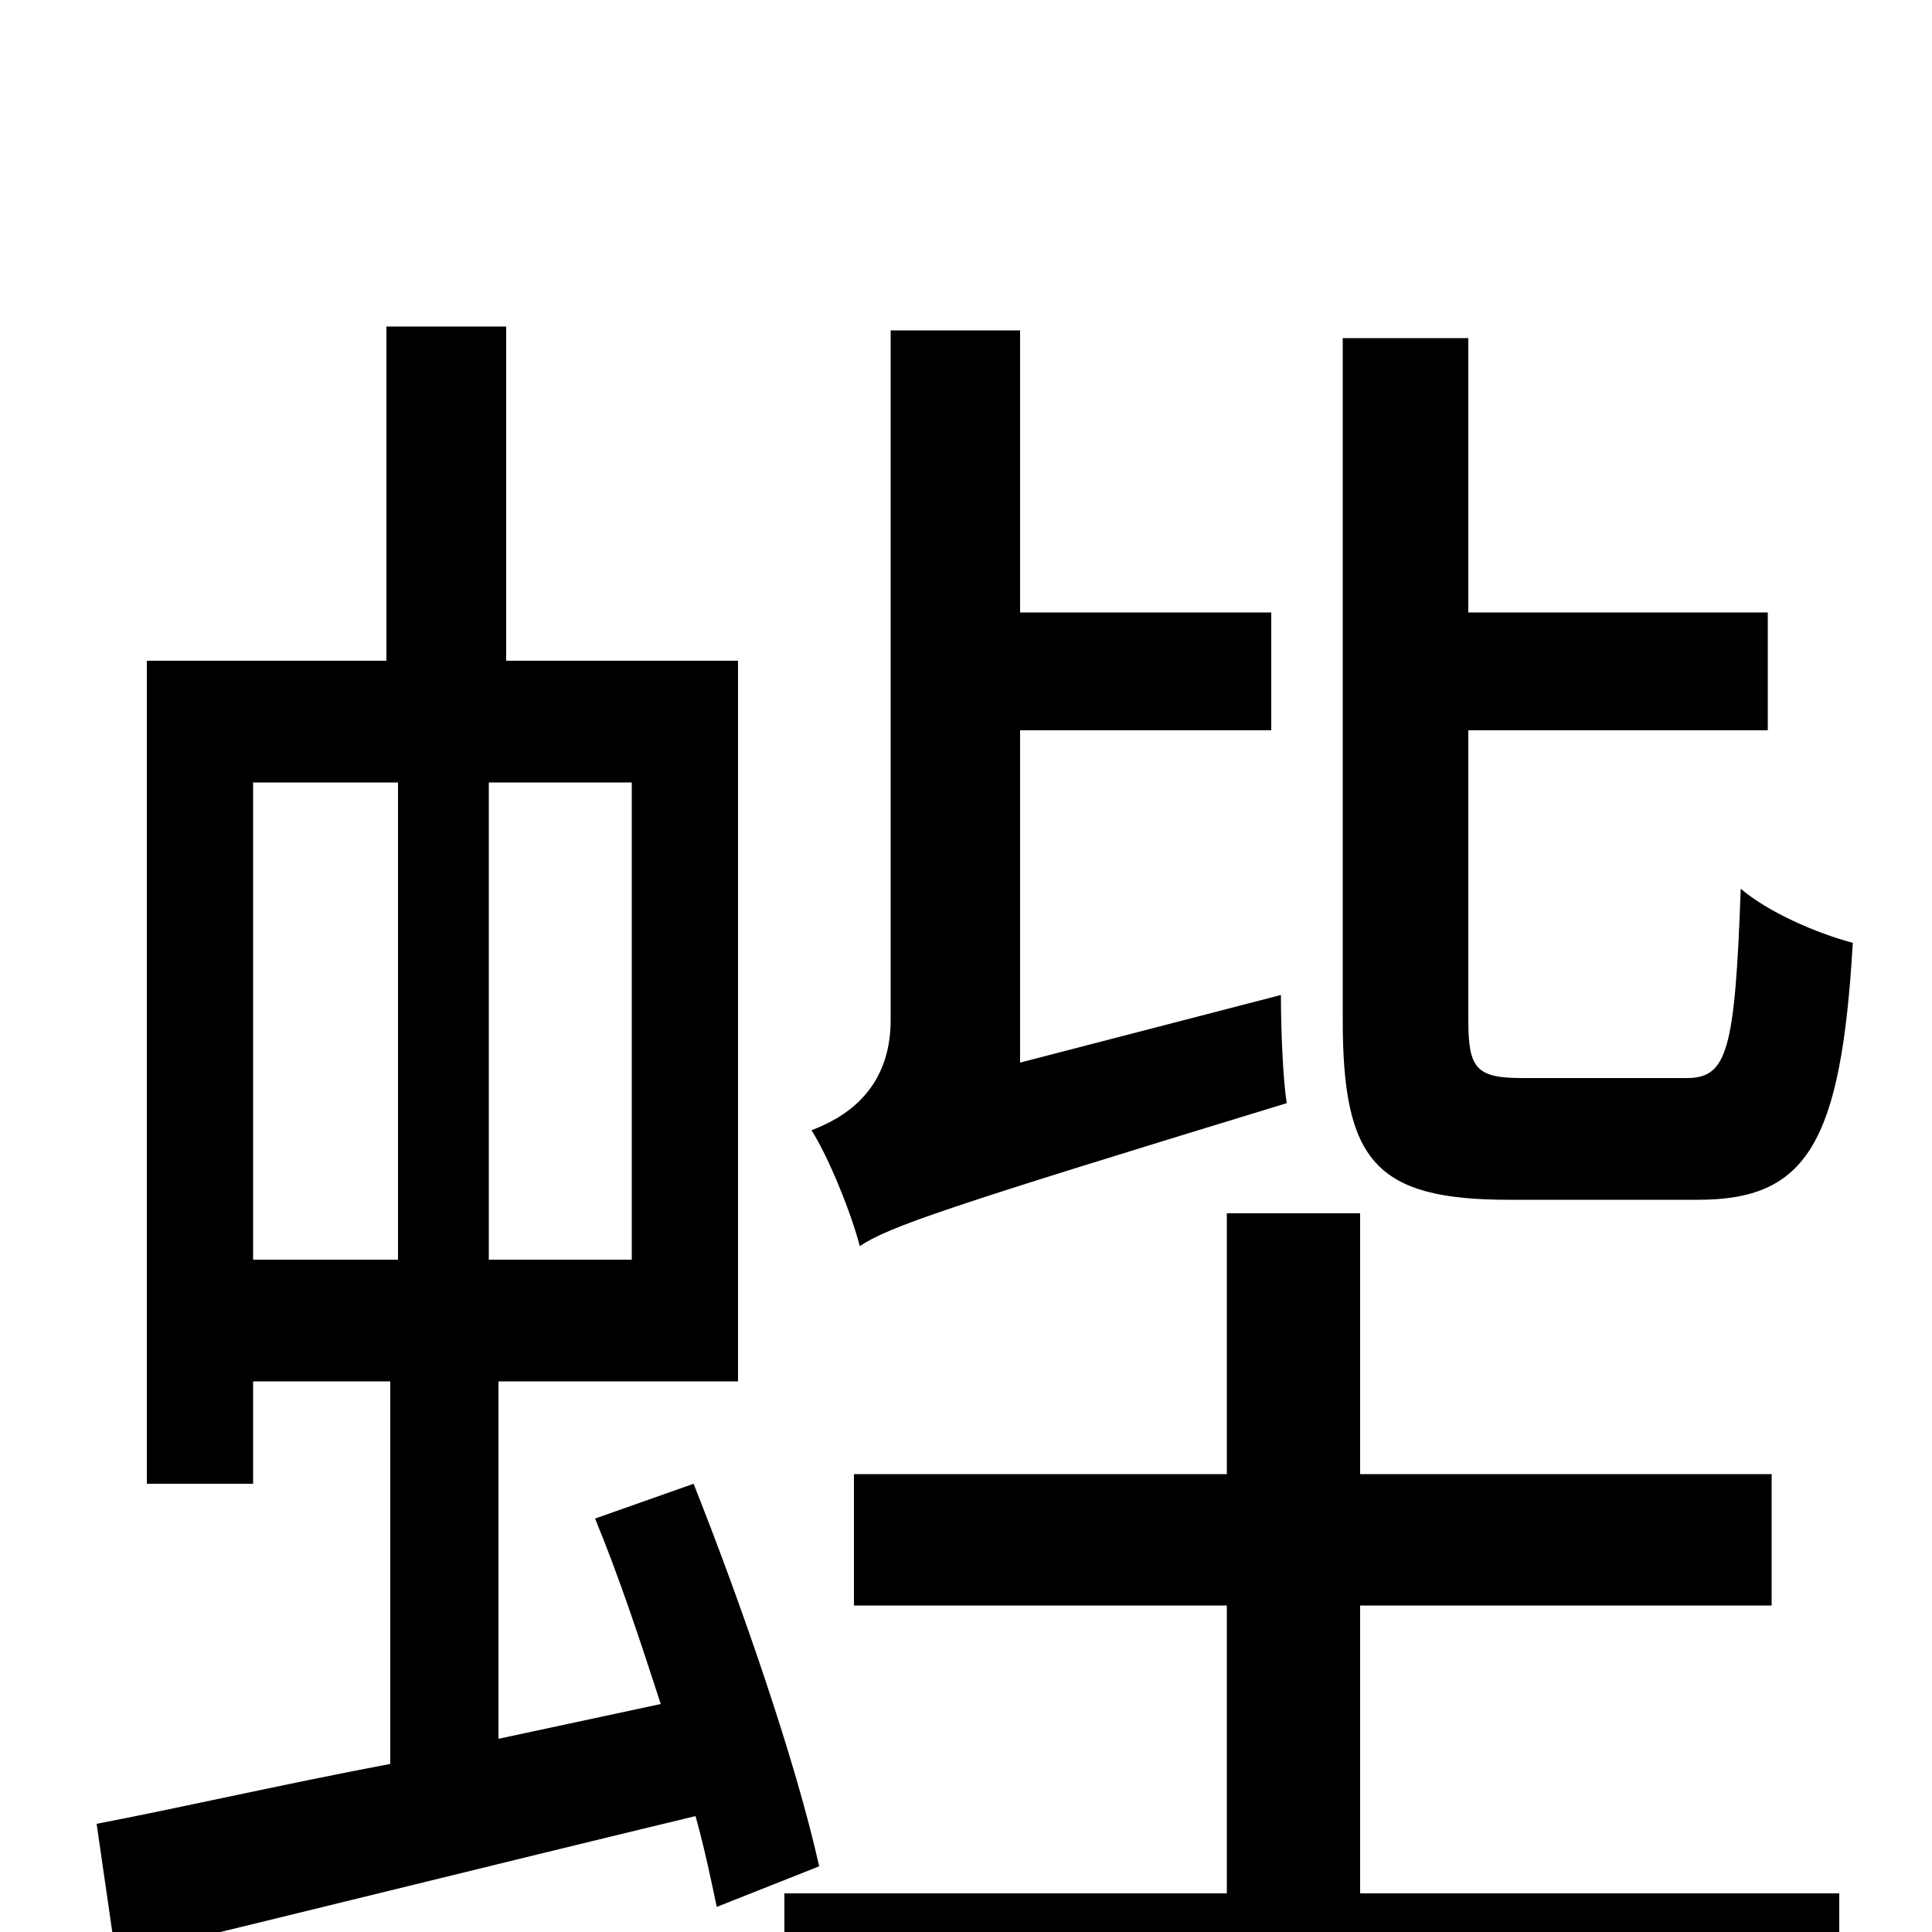 <svg xmlns="http://www.w3.org/2000/svg" viewBox="0 -1000 1000 1000">
	<path fill="#000000" d="M879 -379C935 -379 953 -408 959 -512C940 -517 915 -528 901 -540C898 -456 894 -442 873 -442H788C764 -442 760 -447 760 -472V-622H915V-683H760V-825H695V-472C695 -399 712 -379 781 -379ZM528 -450V-622H658V-683H528V-829H461V-472C461 -435 436 -421 420 -415C429 -401 441 -371 445 -355C460 -365 489 -375 666 -429C664 -442 663 -467 663 -485ZM131 -595H206V-348H131ZM327 -348H253V-595H327ZM424 -34C412 -88 384 -169 359 -232L308 -214C320 -185 331 -152 342 -118L258 -100V-285H382V-658H262V-831H200V-658H76V-232H131V-285H202V-87C144 -76 92 -64 50 -56L60 13C140 -6 252 -34 360 -60C365 -42 368 -27 371 -13ZM704 -169H917V-237H704V-372H635V-237H442V-169H635V-20H406V48H952V-20H704Z"/>
</svg>